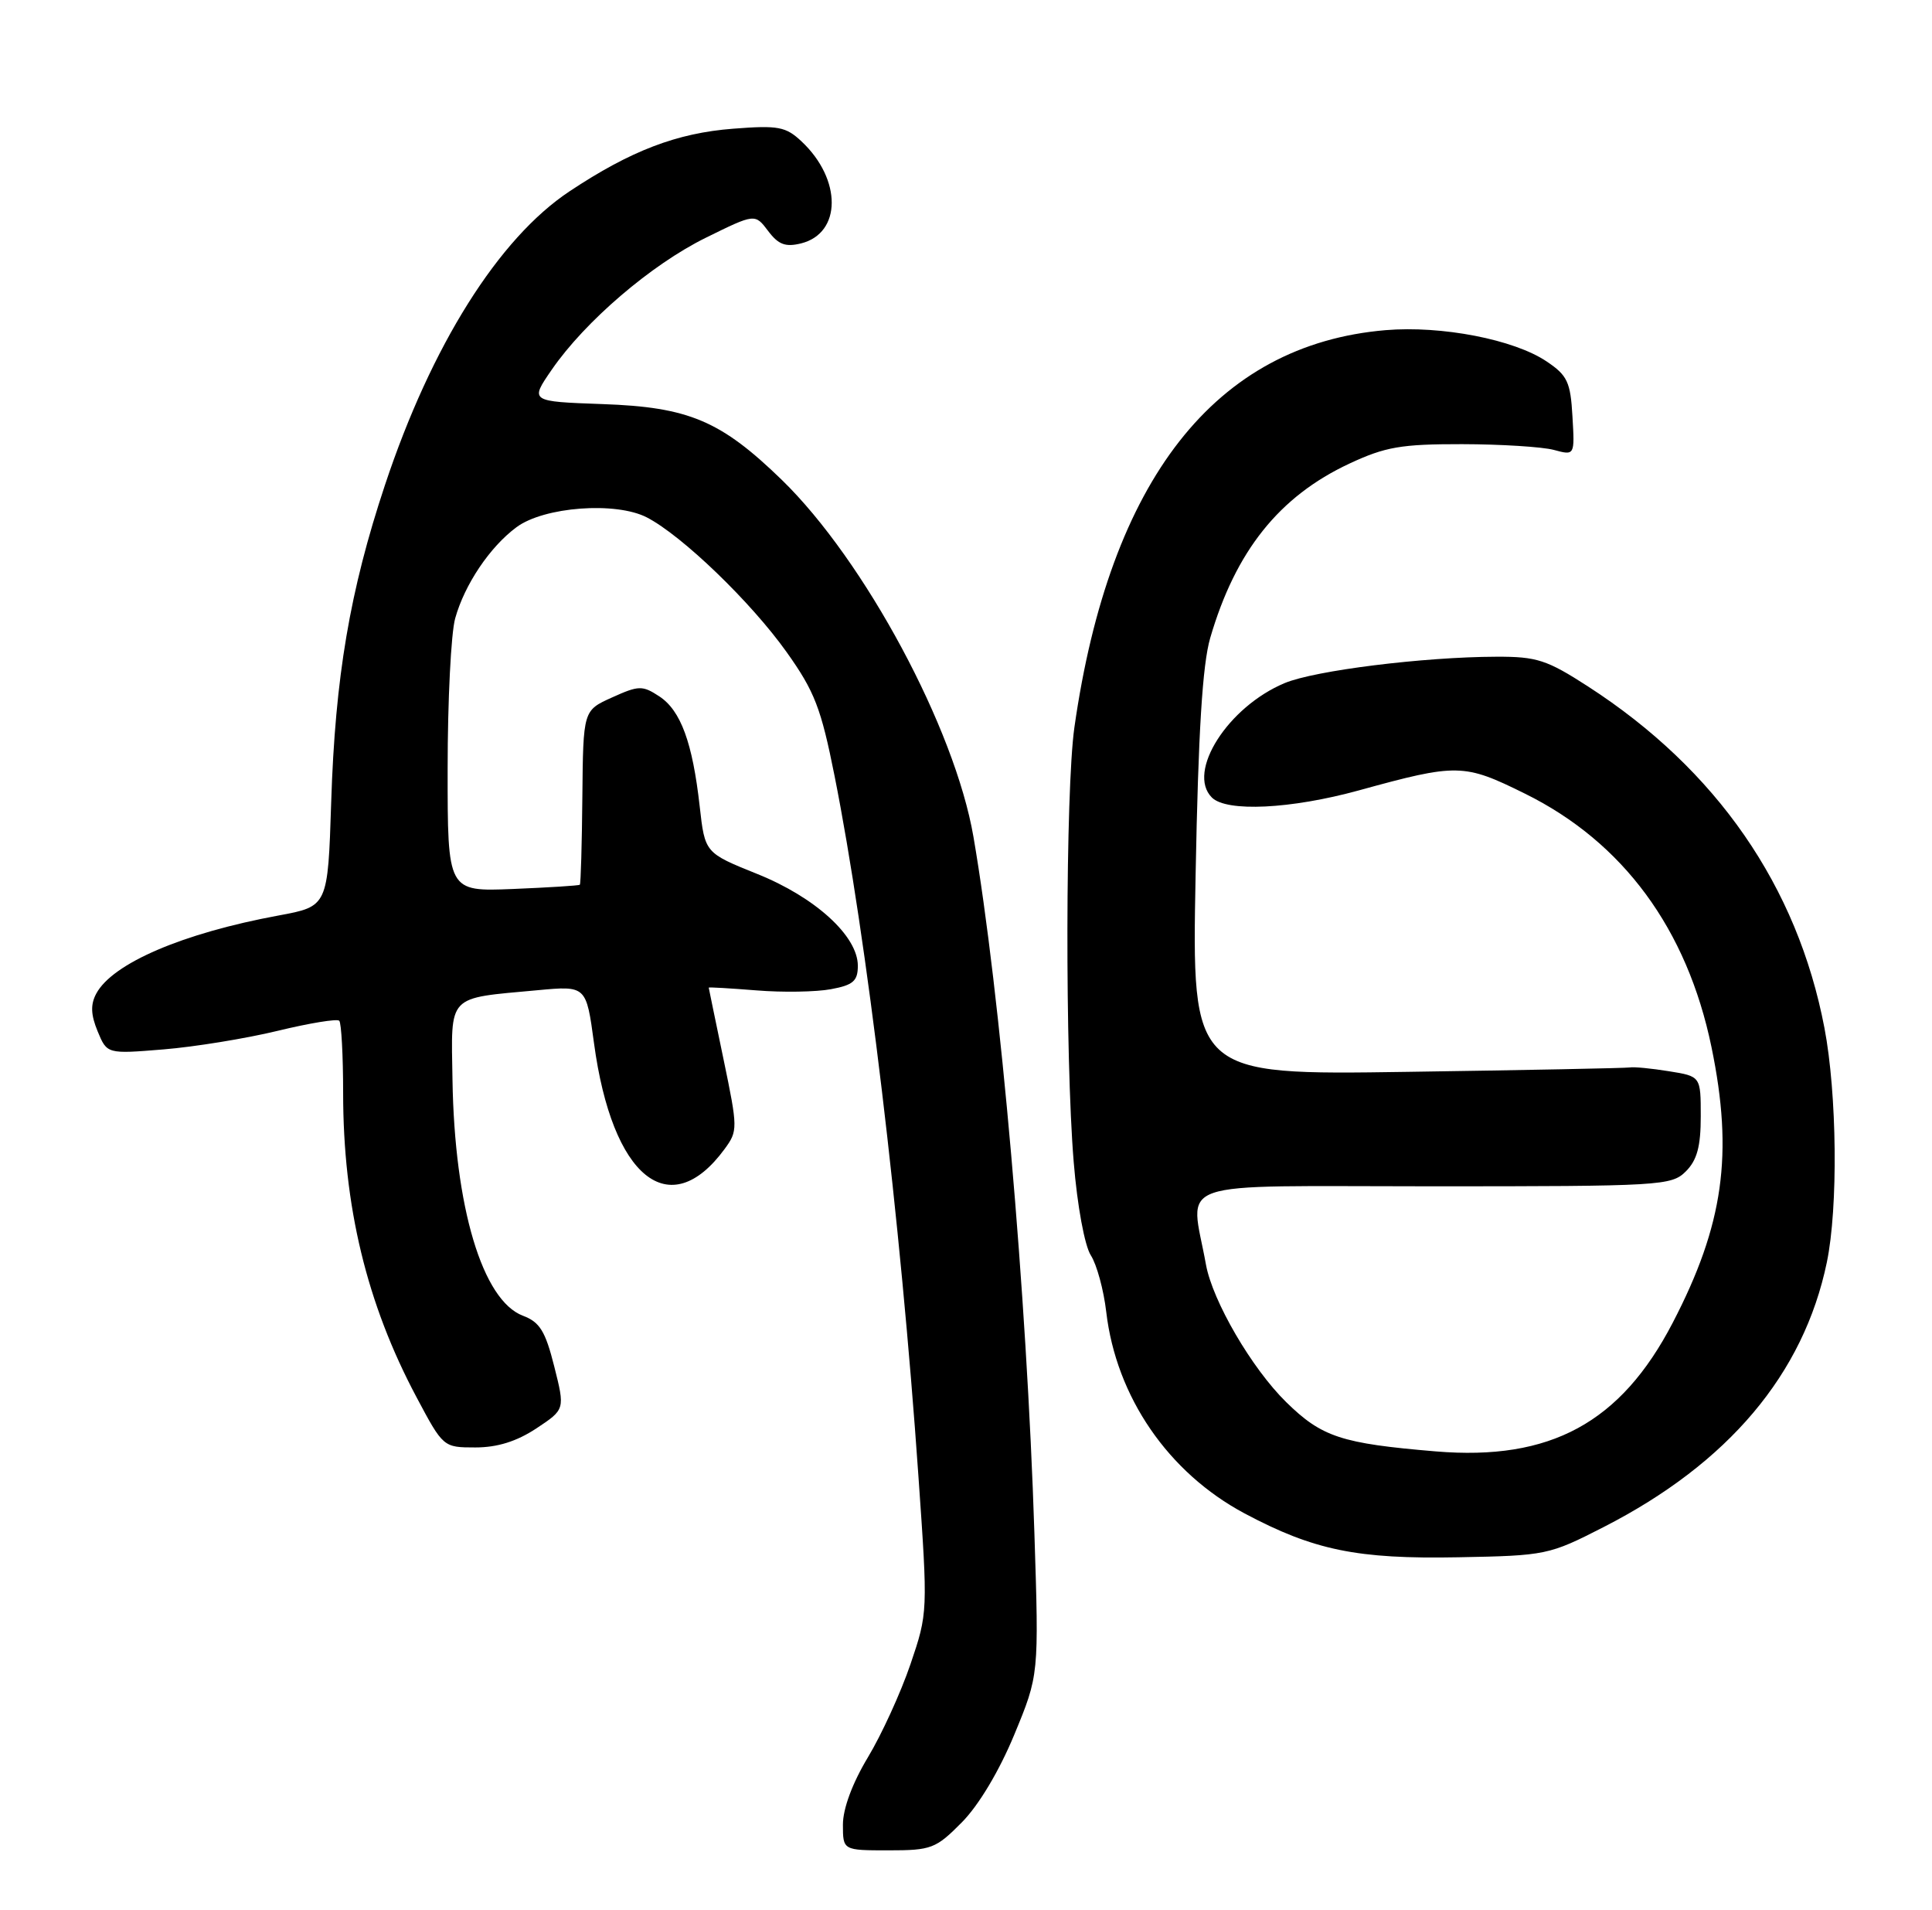 <?xml version="1.0" encoding="UTF-8" standalone="no"?>
<!DOCTYPE svg PUBLIC "-//W3C//DTD SVG 1.1//EN" "http://www.w3.org/Graphics/SVG/1.1/DTD/svg11.dtd" >
<svg xmlns="http://www.w3.org/2000/svg" xmlns:xlink="http://www.w3.org/1999/xlink" version="1.1" viewBox="0 0 259 256">
 <g >
 <path fill="currentColor"
d=" M 128.94 244.25 C 131.20 241.97 133.96 237.36 135.97 232.50 C 139.28 224.50 139.28 224.50 138.67 205.50 C 137.65 173.60 134.10 133.09 130.50 112.16 C 128.00 97.62 115.92 75.13 104.82 64.33 C 96.64 56.39 92.34 54.56 80.77 54.16 C 71.03 53.81 71.03 53.81 73.96 49.56 C 78.42 43.08 87.31 35.46 94.63 31.86 C 101.21 28.62 101.21 28.62 102.97 30.95 C 104.35 32.79 105.30 33.14 107.40 32.62 C 112.84 31.25 112.87 24.04 107.46 18.96 C 105.34 16.97 104.34 16.78 98.29 17.25 C 90.74 17.83 84.56 20.19 76.34 25.65 C 66.85 31.95 57.83 46.29 51.61 65.00 C 46.90 79.16 44.93 90.78 44.40 107.49 C 43.95 121.48 43.95 121.48 37.36 122.70 C 24.51 125.07 15.08 129.11 12.90 133.18 C 12.12 134.64 12.17 136.00 13.09 138.23 C 14.35 141.27 14.35 141.27 21.93 140.65 C 26.09 140.31 32.98 139.19 37.23 138.16 C 41.48 137.13 45.19 136.52 45.48 136.81 C 45.76 137.10 46.00 141.45 46.00 146.48 C 46.00 161.64 49.15 174.70 55.83 187.25 C 59.41 193.98 59.43 194.00 63.73 194.00 C 66.68 194.00 69.26 193.19 71.90 191.45 C 75.75 188.90 75.75 188.90 74.30 183.14 C 73.11 178.41 72.36 177.20 70.11 176.35 C 64.67 174.30 60.93 161.77 60.66 144.74 C 60.48 133.16 59.82 133.85 72.04 132.72 C 78.59 132.11 78.59 132.11 79.63 139.81 C 82.06 157.83 89.75 164.07 97.14 154.00 C 98.92 151.57 98.92 151.23 97.00 142.00 C 95.91 136.78 95.02 132.44 95.01 132.37 C 95.01 132.29 97.88 132.46 101.40 132.74 C 104.93 133.03 109.43 132.95 111.40 132.58 C 114.38 132.03 115.00 131.48 115.00 129.44 C 115.00 125.46 109.30 120.26 101.50 117.13 C 94.50 114.31 94.50 114.31 93.80 108.08 C 92.84 99.52 91.26 95.22 88.38 93.33 C 86.12 91.85 85.63 91.86 82.05 93.48 C 78.18 95.22 78.18 95.22 78.07 106.80 C 78.01 113.16 77.86 118.46 77.73 118.58 C 77.60 118.70 73.56 118.95 68.75 119.15 C 60.00 119.50 60.00 119.50 60.01 103.00 C 60.01 93.92 60.46 84.87 61.02 82.88 C 62.28 78.35 65.67 73.30 69.24 70.66 C 72.93 67.92 82.56 67.20 86.72 69.35 C 91.45 71.80 100.68 80.69 105.46 87.41 C 109.21 92.68 110.07 94.92 111.88 104.00 C 116.19 125.64 120.74 163.57 123.12 197.82 C 124.40 216.08 124.39 216.18 122.05 223.07 C 120.75 226.88 118.18 232.50 116.34 235.55 C 114.27 238.99 113.00 242.41 113.00 244.55 C 113.00 248.00 113.00 248.00 119.12 248.00 C 124.86 248.00 125.46 247.77 128.94 244.25 Z  M 215.00 204.66 C 231.70 196.12 241.79 184.16 244.90 169.20 C 246.43 161.85 246.27 146.61 244.58 137.77 C 240.95 118.78 230.13 103.15 212.91 92.02 C 207.37 88.44 206.03 88.00 200.59 88.02 C 190.83 88.05 176.28 89.86 172.23 91.55 C 164.61 94.73 159.04 103.47 162.46 106.89 C 164.43 108.86 173.04 108.44 182.15 105.94 C 195.37 102.30 196.24 102.32 204.43 106.37 C 217.60 112.87 226.17 124.52 229.44 140.35 C 232.40 154.69 231.06 164.17 224.24 177.29 C 217.27 190.70 207.85 195.81 192.48 194.53 C 179.82 193.47 177.20 192.61 172.42 187.92 C 167.81 183.40 162.56 174.39 161.67 169.50 C 159.58 157.86 156.30 159.00 191.95 159.00 C 222.67 159.00 224.08 158.92 226.00 157.00 C 227.50 155.50 228.00 153.67 228.00 149.63 C 228.00 144.26 228.00 144.26 223.75 143.58 C 221.41 143.20 219.05 142.97 218.50 143.07 C 217.95 143.16 204.51 143.43 188.63 143.66 C 159.77 144.09 159.77 144.09 160.28 117.29 C 160.64 98.11 161.20 89.08 162.24 85.50 C 165.63 73.87 171.48 66.53 180.91 62.13 C 185.71 59.89 187.84 59.52 196.00 59.53 C 201.22 59.54 206.76 59.89 208.30 60.30 C 211.11 61.06 211.11 61.06 210.80 55.82 C 210.54 51.19 210.12 50.31 207.33 48.44 C 202.96 45.50 193.26 43.62 185.75 44.25 C 162.94 46.18 148.76 64.28 144.03 97.50 C 142.83 106.00 142.77 141.63 143.94 155.76 C 144.42 161.64 145.41 166.98 146.24 168.26 C 147.03 169.49 147.96 172.90 148.30 175.83 C 149.63 187.21 156.61 197.38 166.84 202.84 C 176.12 207.78 181.94 208.98 195.50 208.72 C 207.25 208.50 207.66 208.42 215.00 204.66 Z "/>
</g>
</svg>